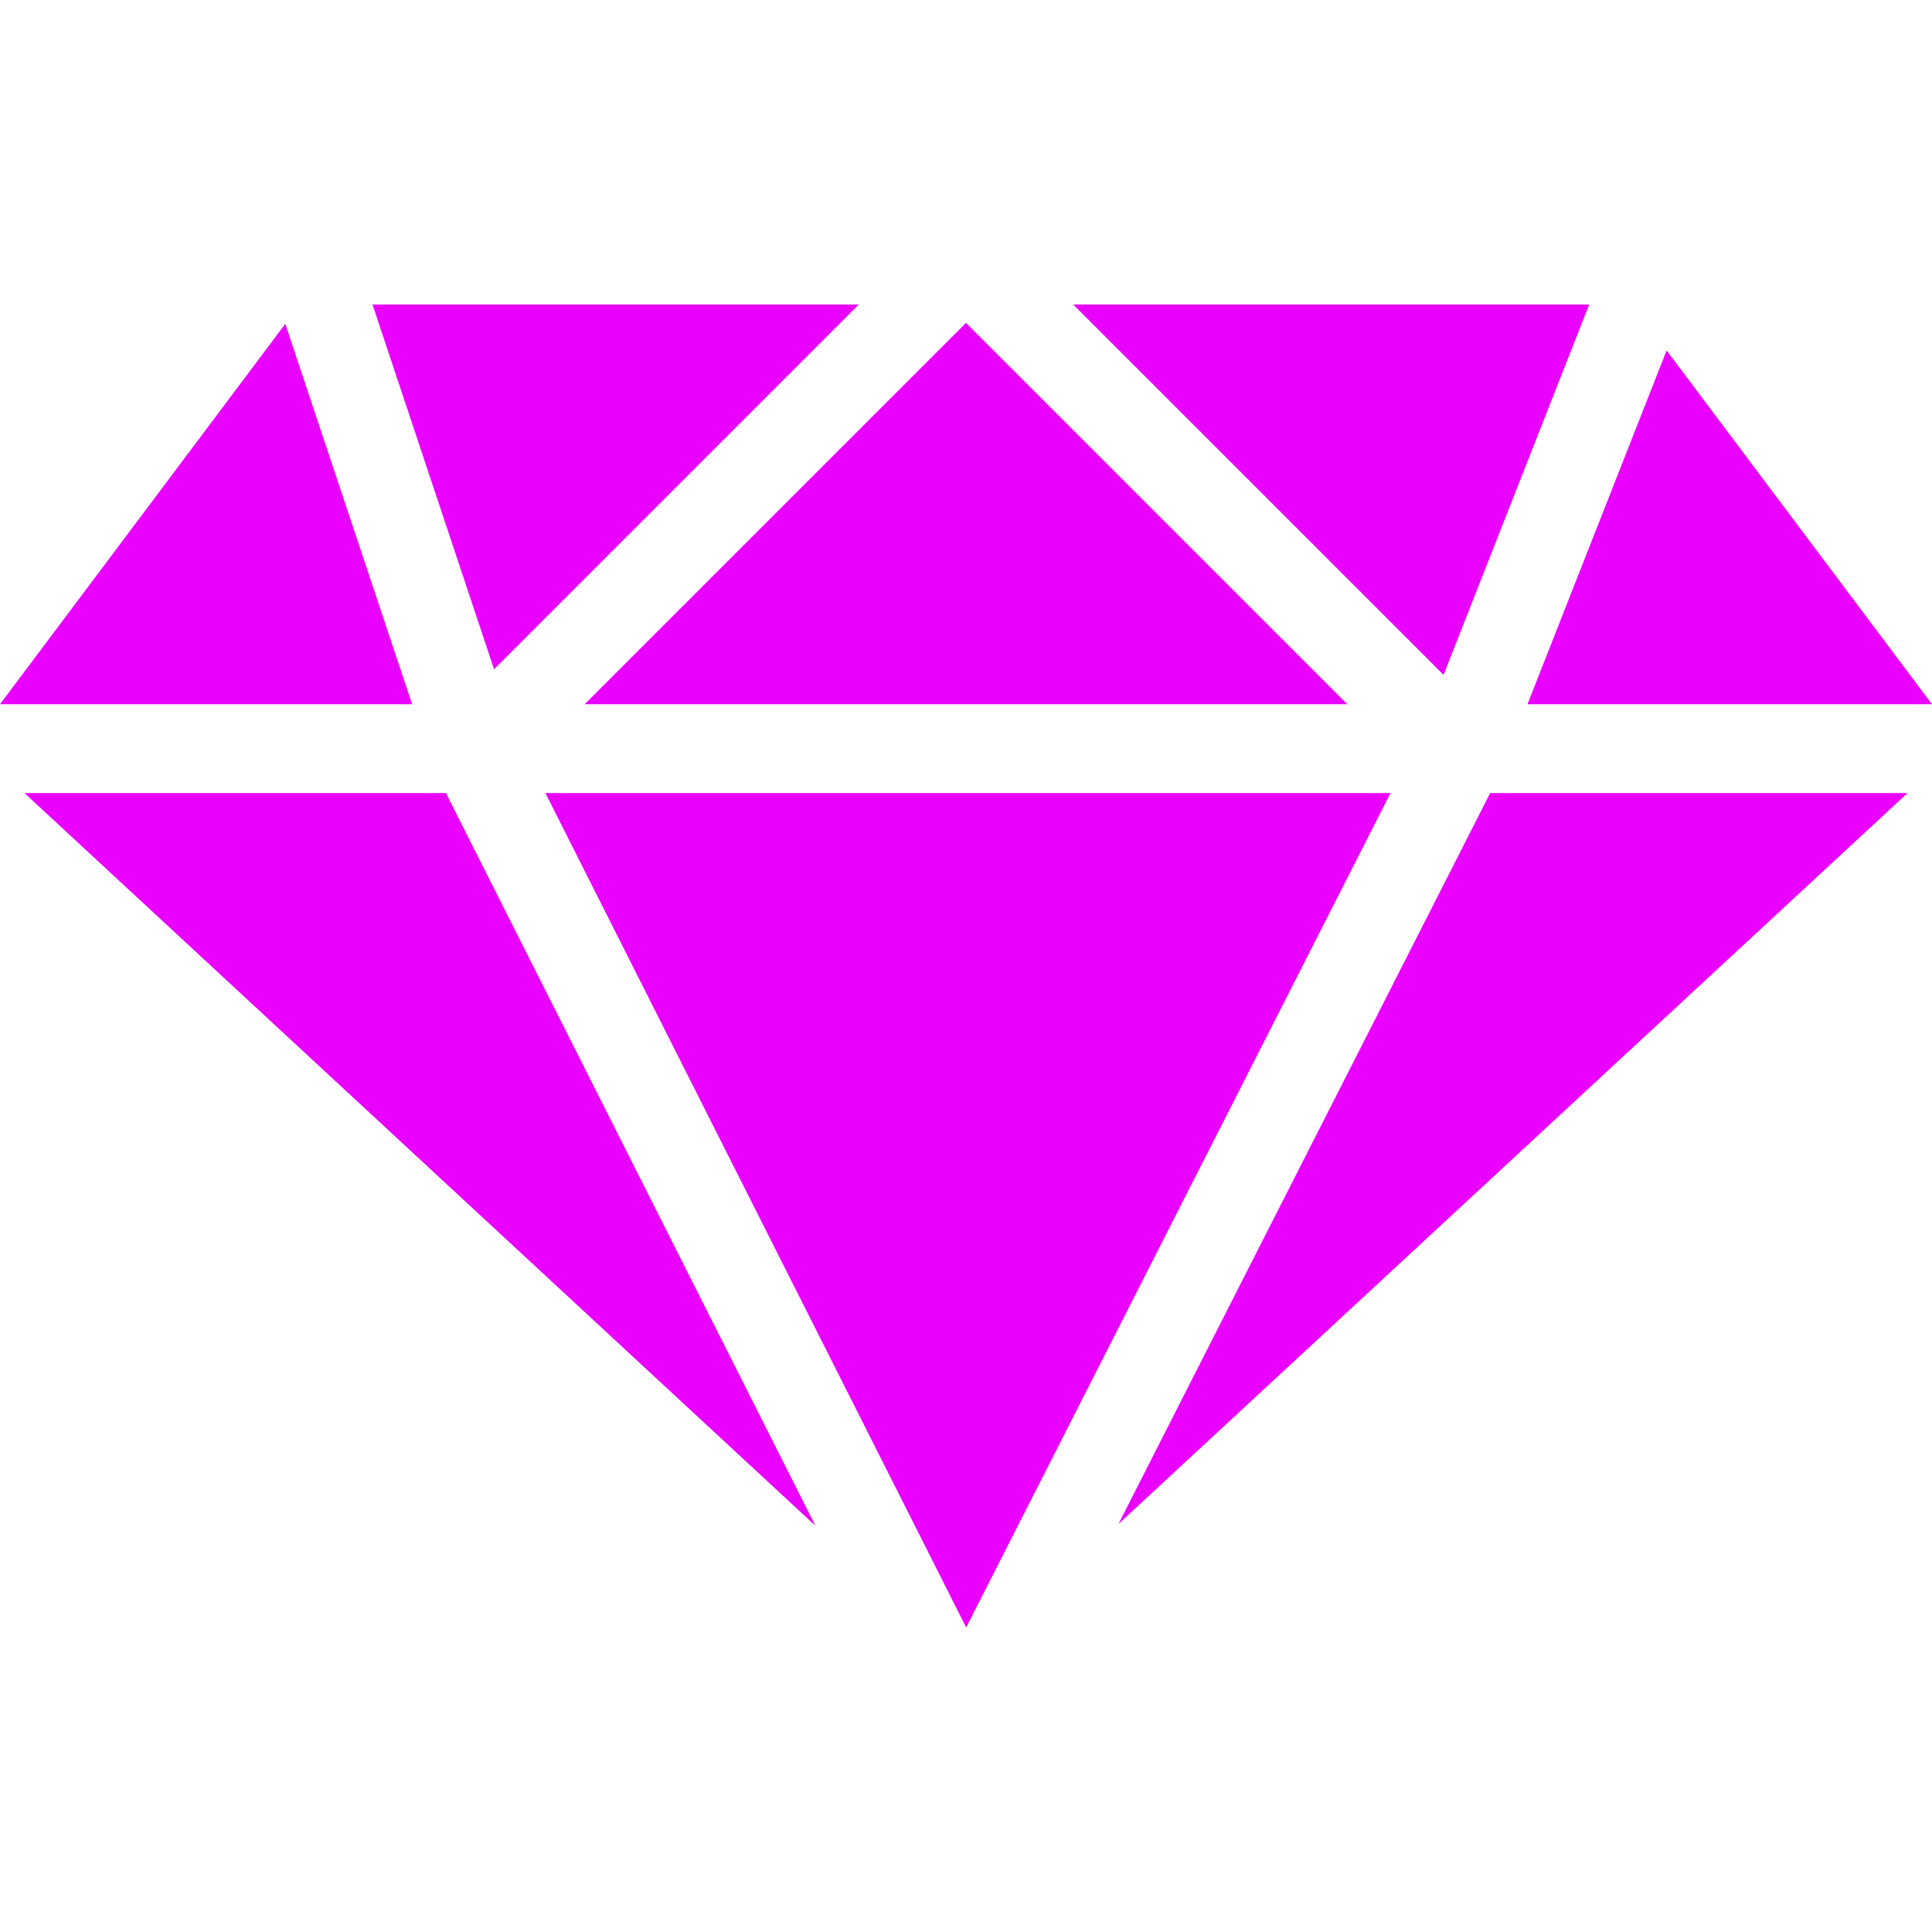 <?xml version="1.0" encoding="iso-8859-1"?>
<!-- Generator: Adobe Illustrator 18.1.1, SVG Export Plug-In . SVG Version: 6.00 Build 0)  -->
<svg xmlns="http://www.w3.org/2000/svg" xmlns:xlink="http://www.w3.org/1999/xlink" version="1.1" id="Capa_1" x="0px" y="0px" viewBox="0 0 259.559 259.559" style="enable-background:new 0 0 259.559 259.559;" xml:space="preserve" width="512px" height="512px">
<g>
	<polygon points="186.811,106.547 129.803,218.647 73.273,106.547  " fill="#ea00ff"/>
	<polygon points="78.548,94.614 129.779,43.382 181.011,94.614  " fill="#ea00ff"/>
	<polygon points="144.183,40.912 213.507,40.912 193.941,90.67  " fill="#ea00ff"/>
	<polygon points="66.375,89.912 50.044,40.912 115.375,40.912  " fill="#ea00ff"/>
	<polygon points="59.913,106.547 109.546,204.977 3.288,106.547  " fill="#ea00ff"/>
	<polygon points="200.2,106.547 256.271,106.547 150.258,204.75  " fill="#ea00ff"/>
	<polygon points="205.213,94.614 223.907,47.082 259.559,94.614  " fill="#ea00ff"/>
	<polygon points="38.331,43.507 55.373,94.614 0,94.614  " fill="#ea00ff"/>
</g>
<g>
</g>
<g>
</g>
<g>
</g>
<g>
</g>
<g>
</g>
<g>
</g>
<g>
</g>
<g>
</g>
<g>
</g>
<g>
</g>
<g>
</g>
<g>
</g>
<g>
</g>
<g>
</g>
<g>
</g>
</svg>
